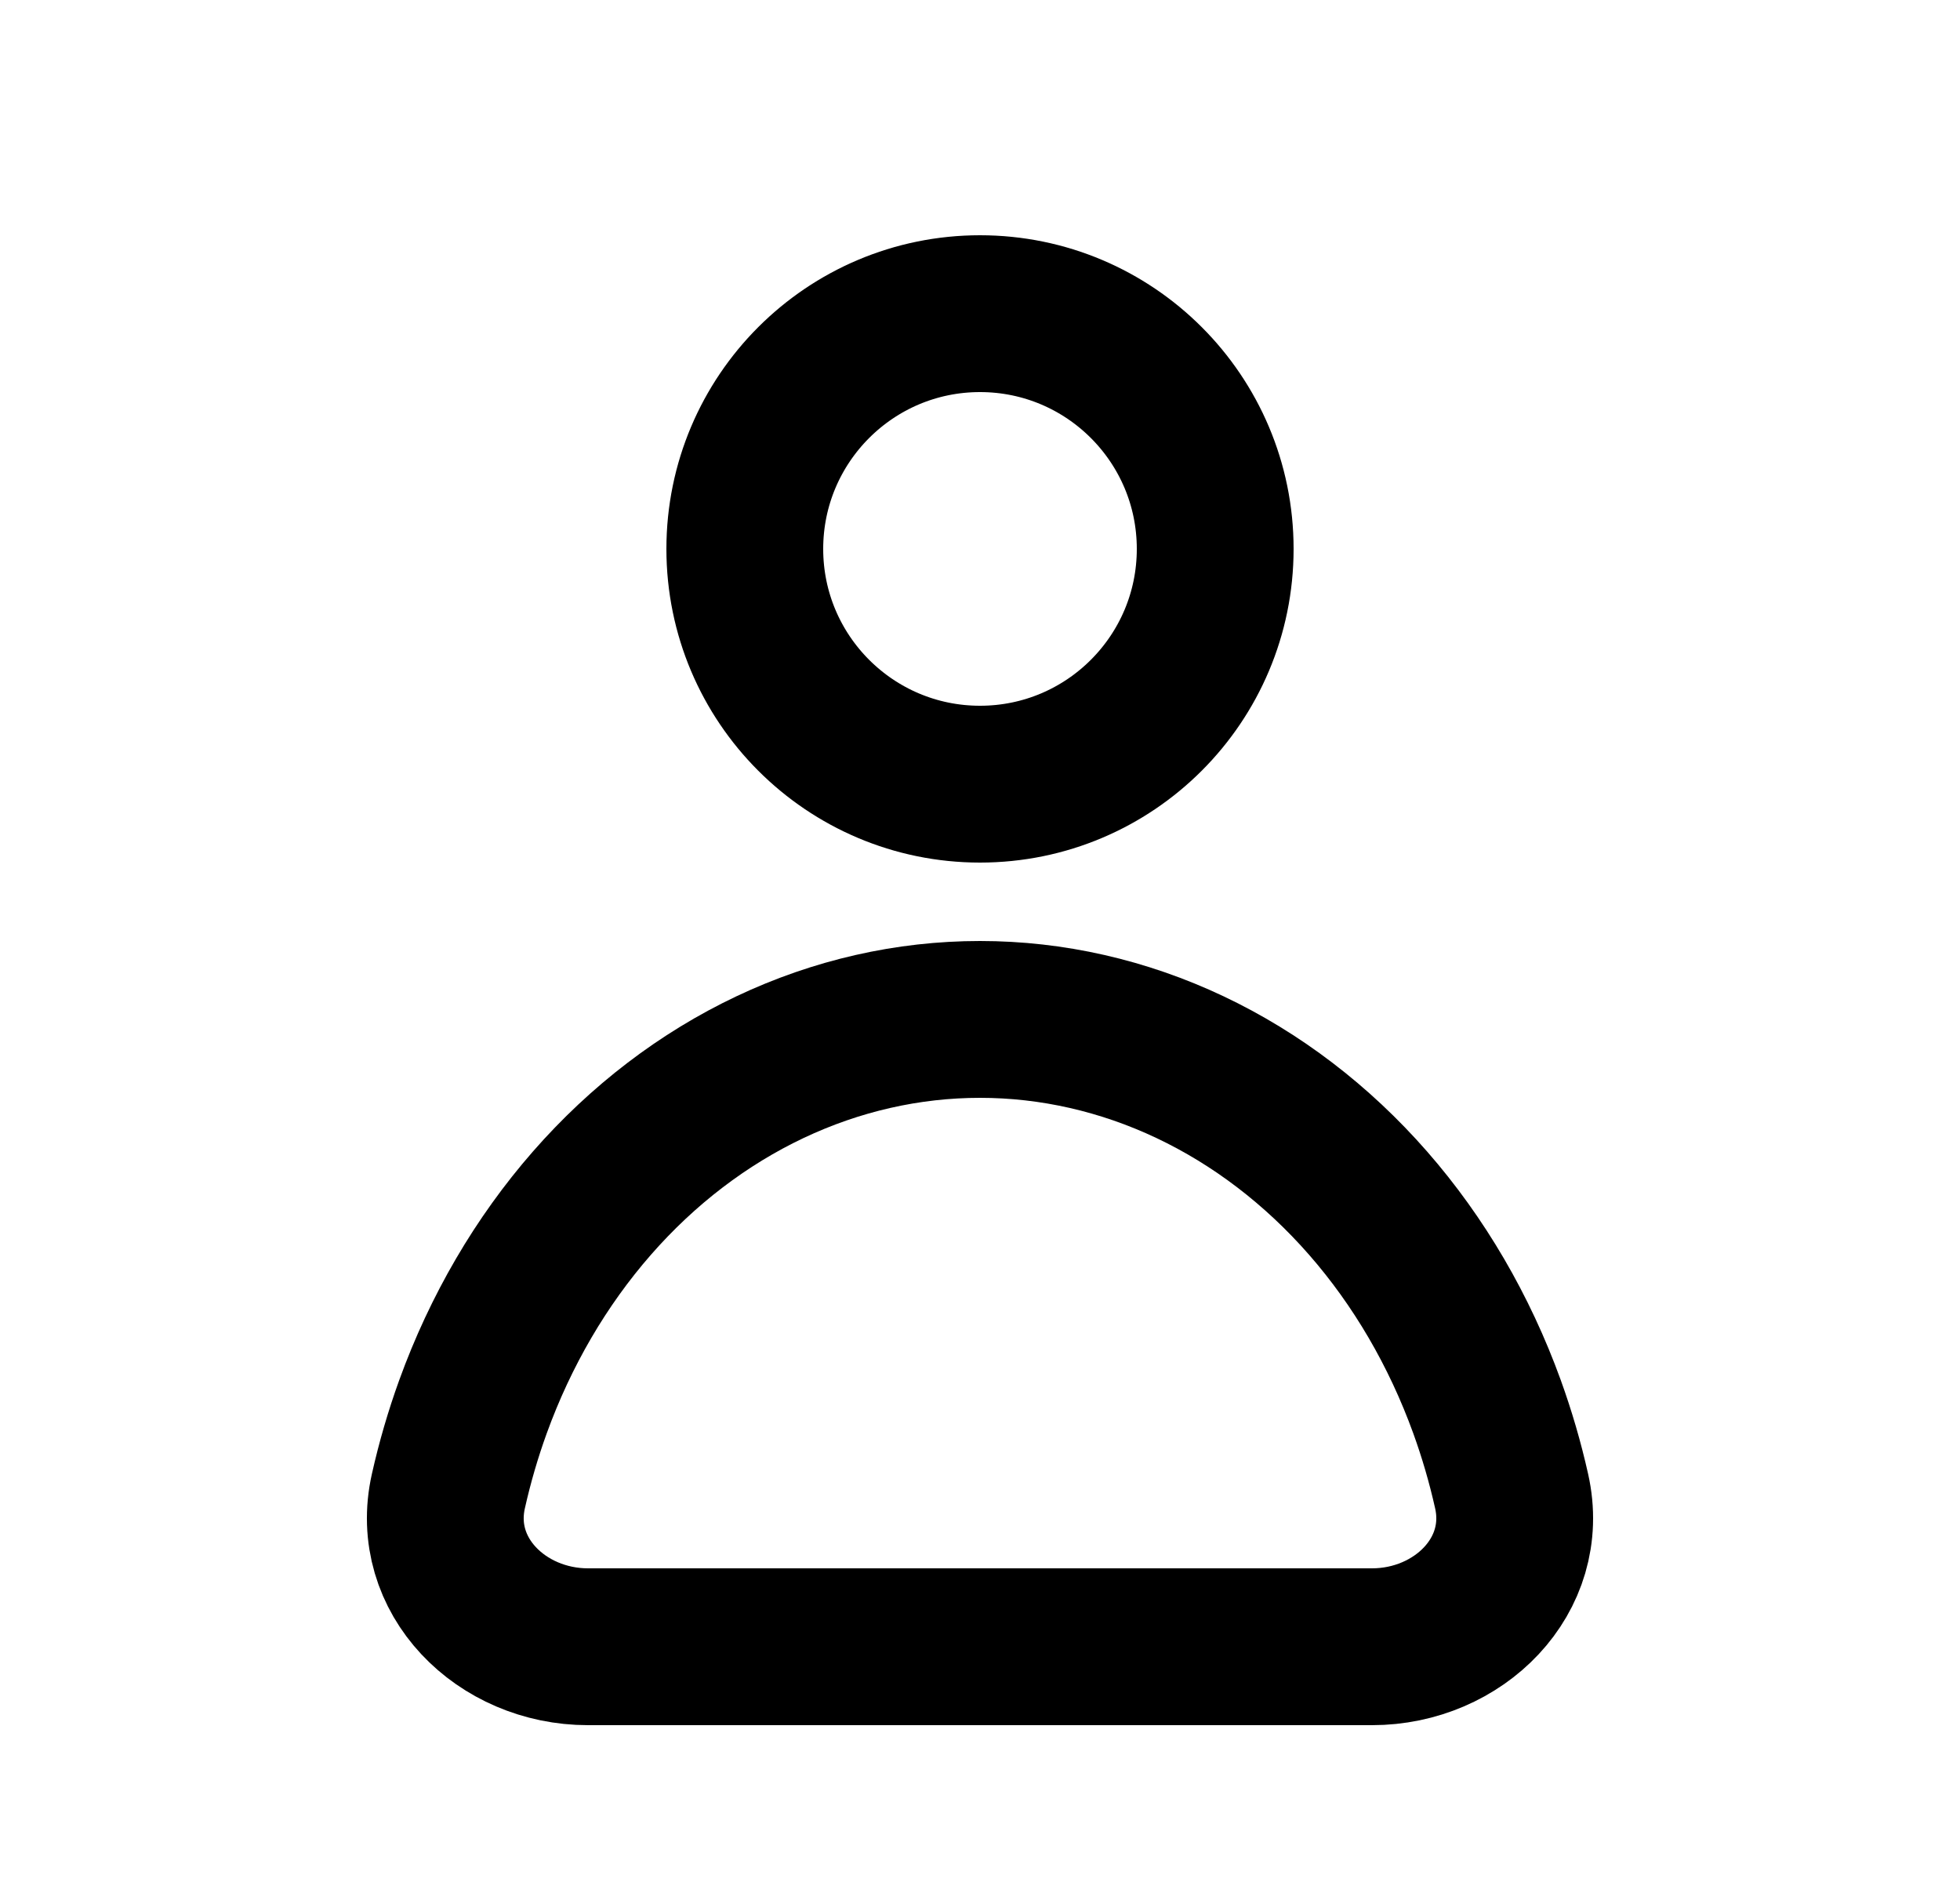 <svg width="25" height="24" viewBox="0 0 25 24" fill="none" xmlns="http://www.w3.org/2000/svg">
<g clip-path="url(#clip0_3_561)">
<circle cx="12.5" cy="7" r="3" stroke="black" stroke-width="2"/>
<path d="M18.967 17.939C19.094 18.29 19.199 18.65 19.281 19.016C19.523 20.094 18.605 21 17.5 21H12.5L7.5 21C6.395 21 5.477 20.094 5.719 19.016C5.801 18.65 5.906 18.29 6.033 17.939C6.385 16.968 6.9 16.086 7.55 15.343C8.2 14.6 8.972 14.011 9.821 13.609C10.671 13.207 11.581 13 12.5 13C13.419 13 14.329 13.207 15.179 13.609C16.028 14.011 16.8 14.6 17.45 15.343C18.1 16.086 18.615 16.968 18.967 17.939Z" stroke="black" stroke-width="2"/>
</g>
<defs>
<clipPath id="clip0_3_561">
<rect width="24" height="24" fill="white" transform="translate(0.5)"/>
</clipPath>
</defs>
</svg>
